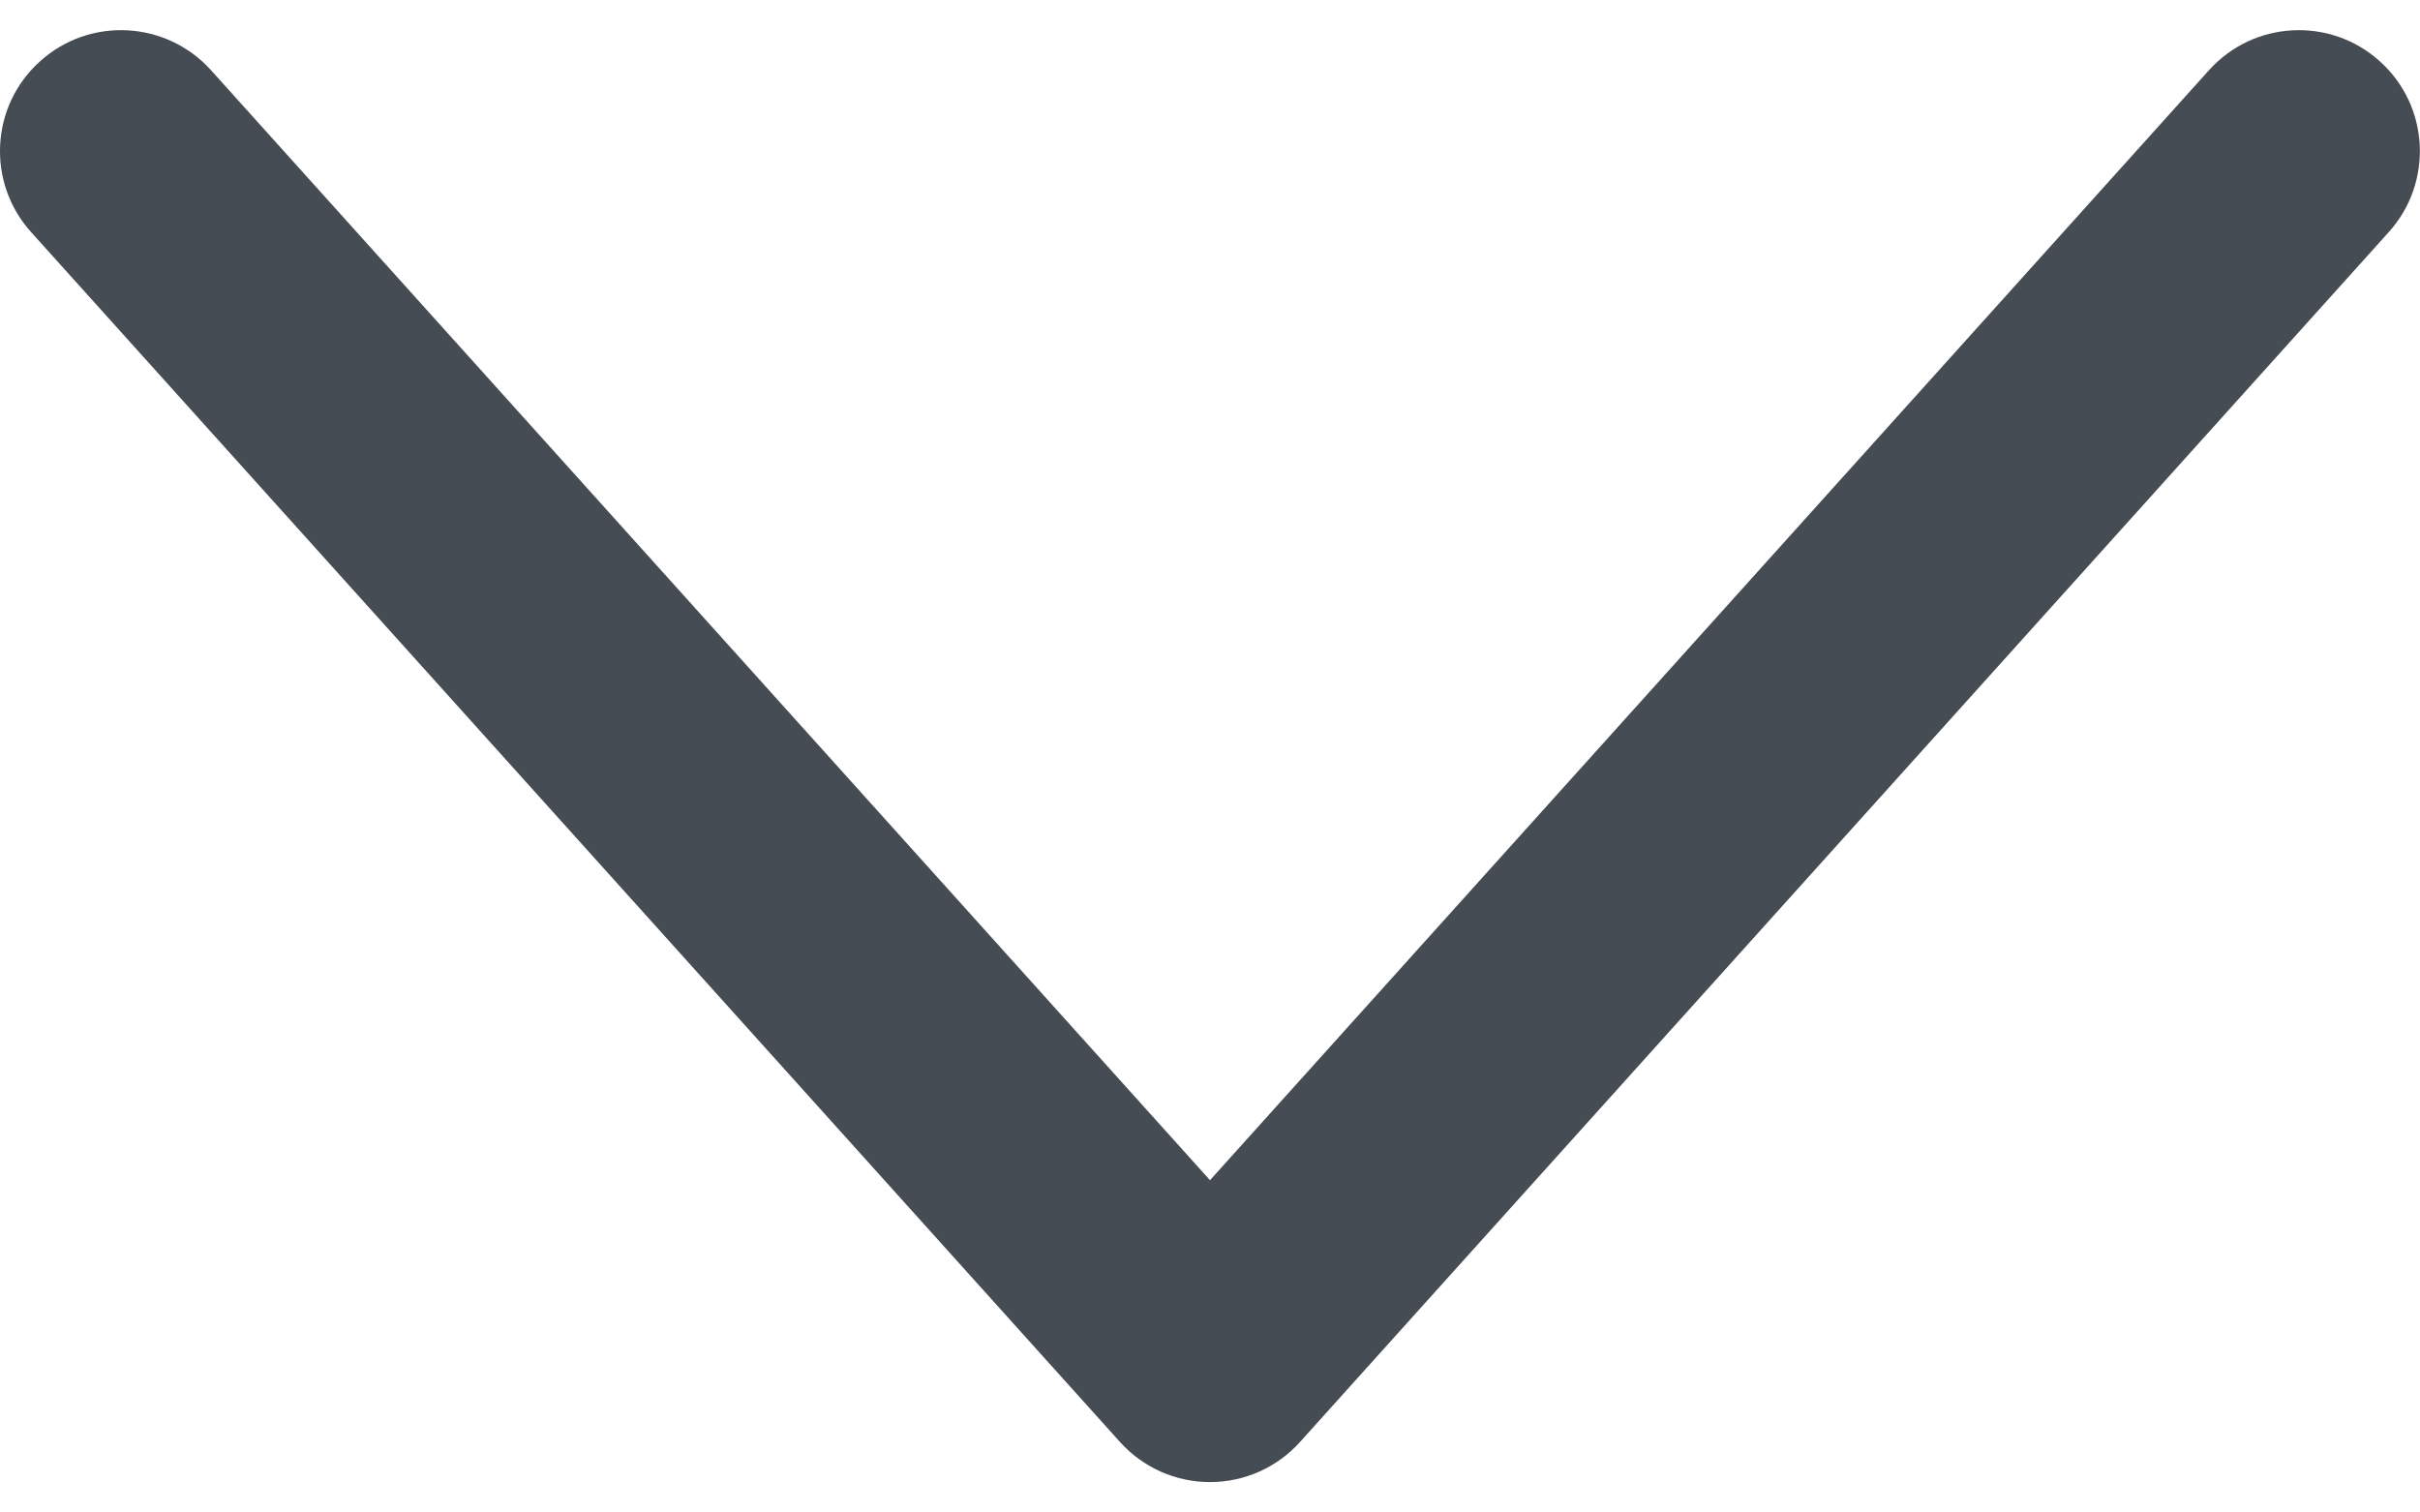 <svg width="16" height="10" viewBox="0 0 16 10" fill="none" xmlns="http://www.w3.org/2000/svg">
<path fill-rule="evenodd" clip-rule="evenodd" d="M15.734 0.405C16.063 0.7 16.089 1.206 15.794 1.534L8.595 9.534C8.443 9.703 8.227 9.799 8 9.799C7.773 9.799 7.557 9.703 7.405 9.534L0.205 1.534C-0.09 1.206 -0.064 0.7 0.265 0.405C0.593 0.109 1.099 0.136 1.395 0.464L8 7.803L14.605 0.464C14.9 0.136 15.406 0.109 15.734 0.405Z" fill="#464C53"/>
</svg>
